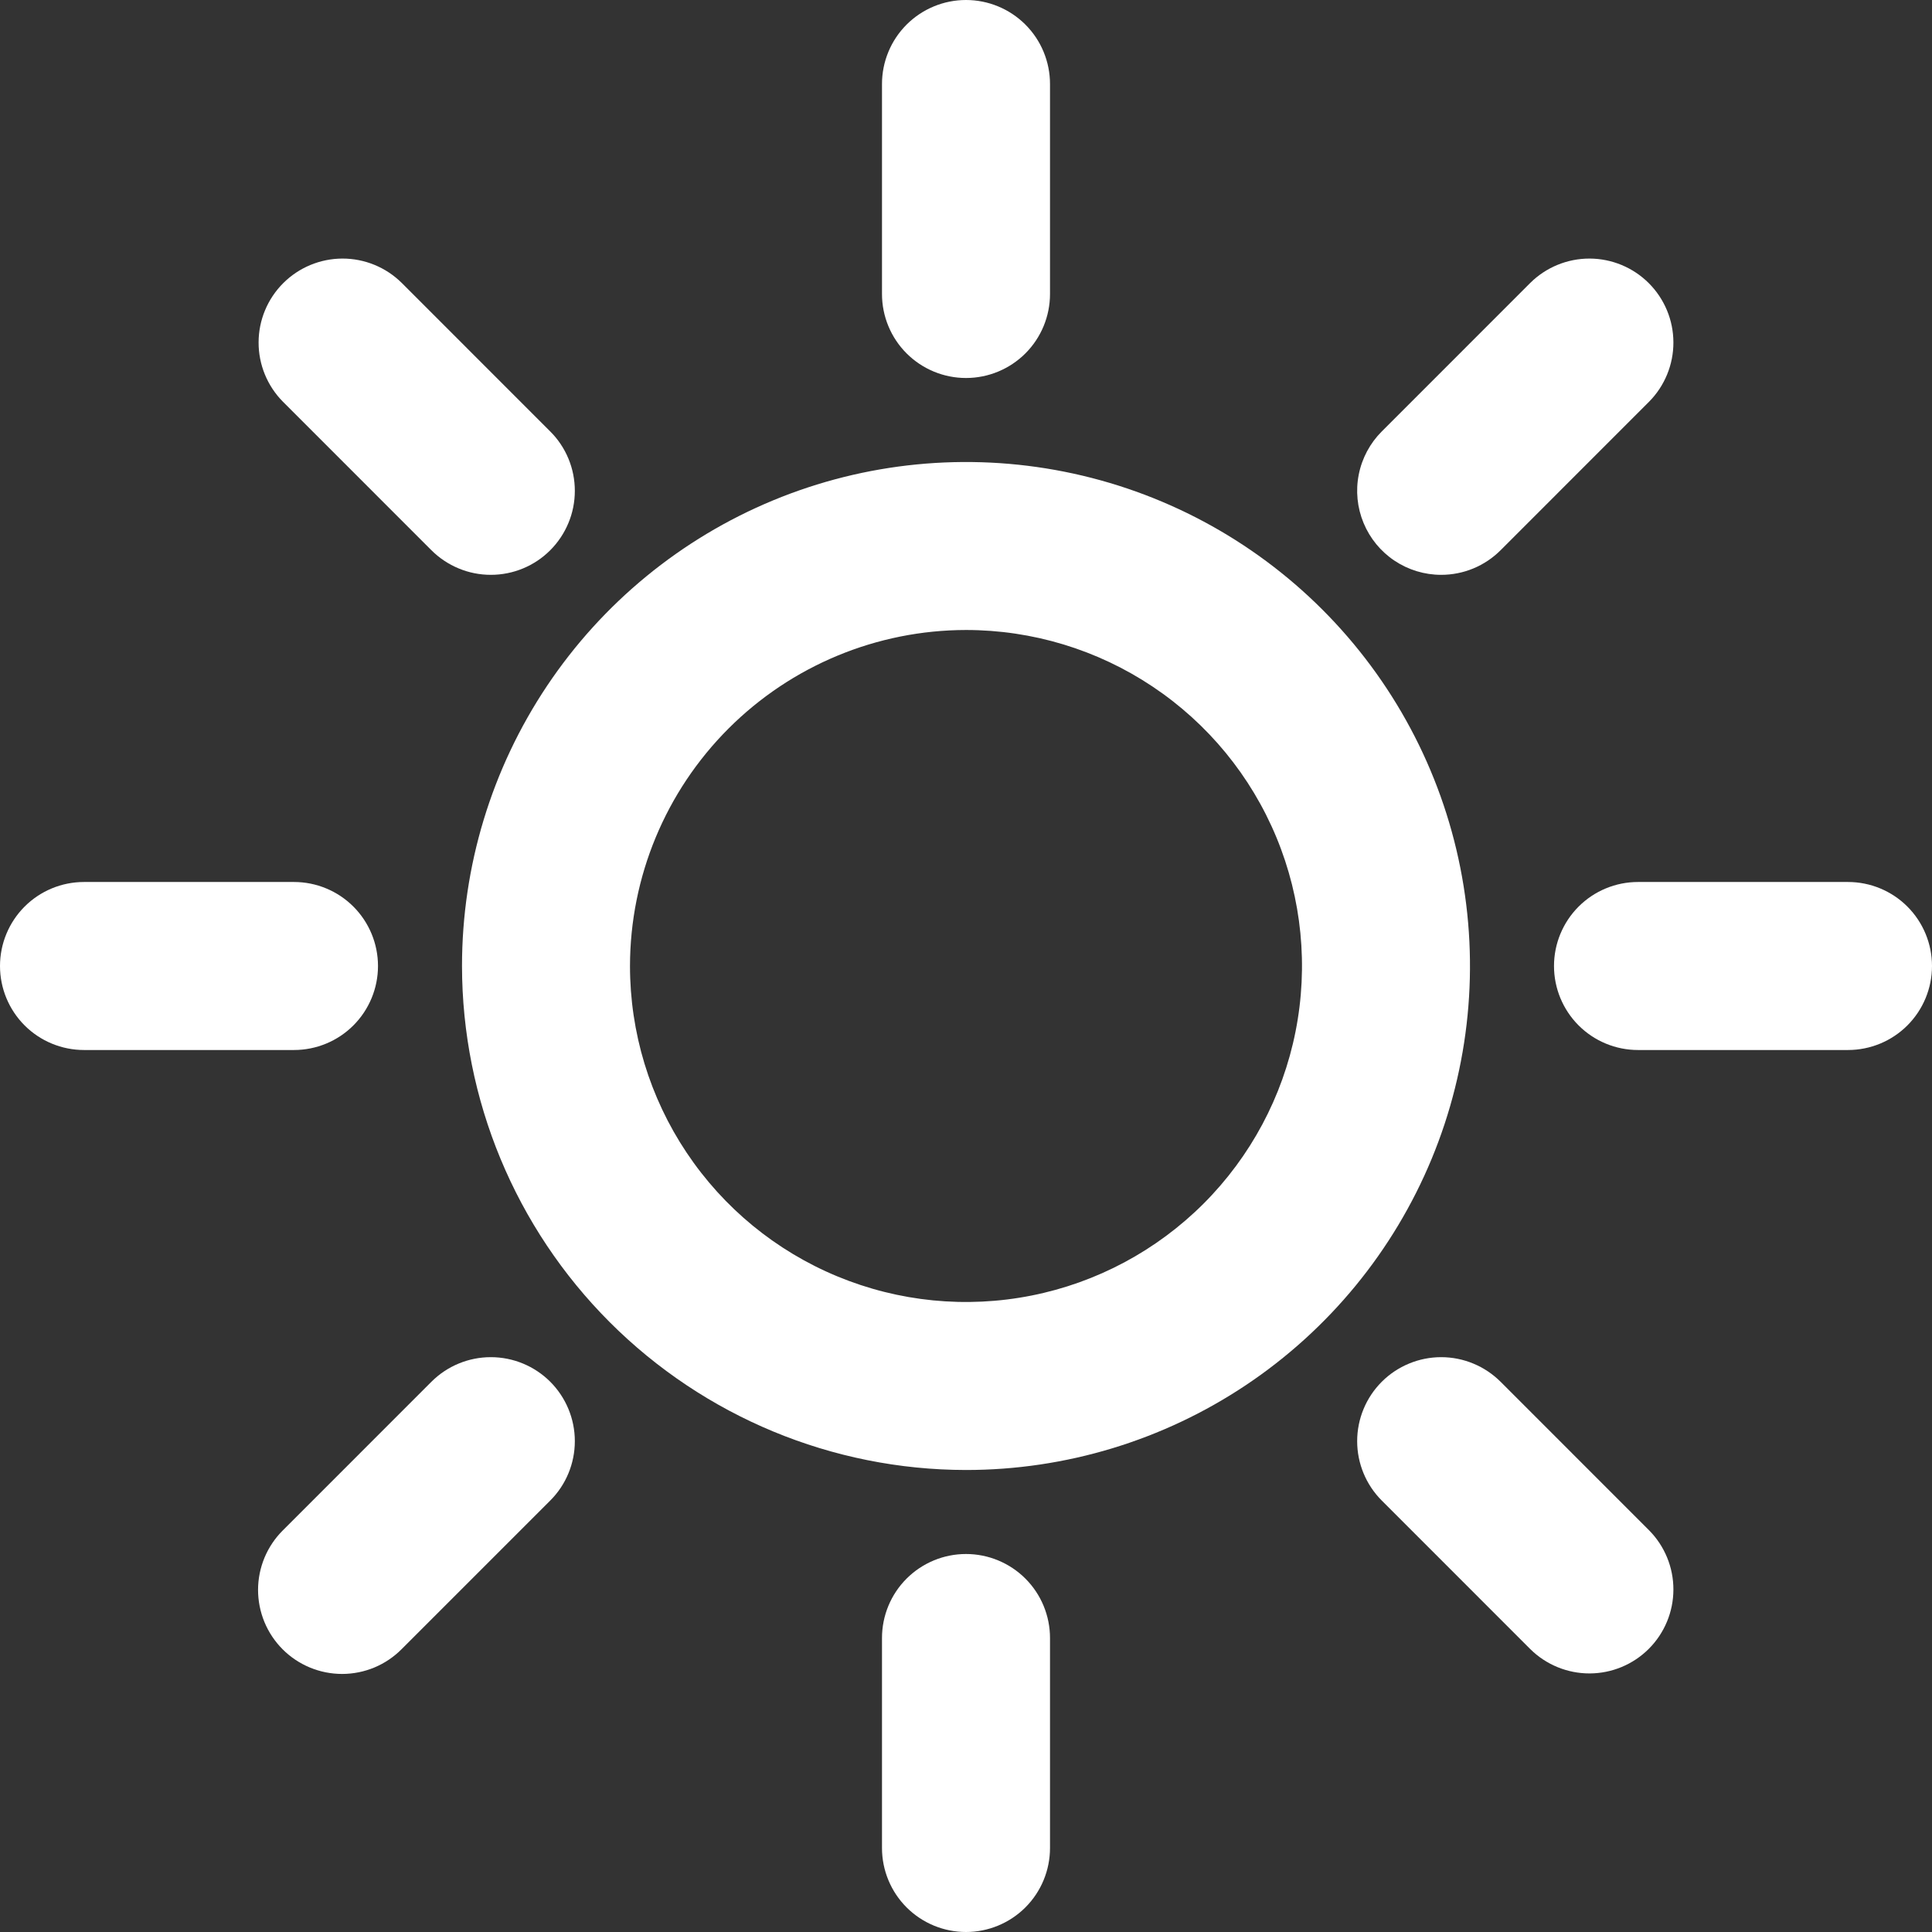 <svg width="60" height="60" viewBox="0 0 60 60" fill="none" xmlns="http://www.w3.org/2000/svg">
<rect x="0" y="0" width="60" height="60" fill="#333333" stroke="none"/>
<path d="M30 45.652C33.096 45.652 36.122 44.734 38.696 43.014C41.27 41.294 43.276 38.85 44.461 35.99C45.645 33.13 45.955 29.983 45.351 26.946C44.748 23.91 43.257 21.121 41.068 18.932C38.879 16.743 36.09 15.252 33.054 14.649C30.017 14.045 26.87 14.355 24.01 15.539C21.15 16.724 18.706 18.73 16.986 21.304C15.266 23.878 14.348 26.904 14.348 30C14.352 34.15 16.003 38.128 18.937 41.063C21.872 43.997 25.85 45.648 30 45.652ZM30 19.565C32.064 19.565 34.081 20.177 35.797 21.324C37.513 22.47 38.851 24.1 39.641 26.007C40.43 27.913 40.637 30.012 40.234 32.036C39.832 34.06 38.838 35.919 37.379 37.379C35.919 38.838 34.06 39.832 32.036 40.234C30.012 40.637 27.913 40.43 26.007 39.64C24.1 38.851 22.47 37.513 21.324 35.797C20.177 34.081 19.565 32.064 19.565 30C19.568 27.233 20.669 24.581 22.625 22.625C24.581 20.669 27.233 19.568 30 19.565Z" fill="white"/>
<path d="M30 11.739C30.692 11.739 31.355 11.464 31.845 10.975C32.334 10.486 32.609 9.822 32.609 9.13V2.609C32.609 1.917 32.334 1.253 31.845 0.764C31.355 0.275 30.692 0 30 0C29.308 0 28.645 0.275 28.155 0.764C27.666 1.253 27.391 1.917 27.391 2.609V9.13C27.391 9.822 27.666 10.486 28.155 10.975C28.645 11.464 29.308 11.739 30 11.739Z" fill="white"/>
<path d="M44.757 17.852C45.099 17.852 45.439 17.785 45.755 17.654C46.072 17.523 46.36 17.33 46.602 17.088L51.214 12.475C51.699 11.985 51.971 11.323 51.969 10.633C51.968 9.943 51.693 9.282 51.205 8.794C50.717 8.306 50.056 8.032 49.366 8.03C48.676 8.029 48.014 8.301 47.524 8.786L42.912 13.399C42.547 13.764 42.298 14.229 42.198 14.735C42.097 15.241 42.149 15.765 42.347 16.242C42.544 16.718 42.878 17.126 43.307 17.412C43.736 17.699 44.241 17.852 44.757 17.852Z" fill="white"/>
<path d="M48.261 30C48.261 30.692 48.536 31.355 49.025 31.845C49.514 32.334 50.178 32.609 50.87 32.609H57.391C58.083 32.609 58.747 32.334 59.236 31.845C59.725 31.355 60 30.692 60 30C60 29.308 59.725 28.645 59.236 28.155C58.747 27.666 58.083 27.391 57.391 27.391H50.87C50.178 27.391 49.514 27.666 49.025 28.155C48.536 28.645 48.261 29.308 48.261 30Z" fill="white"/>
<path d="M42.912 42.912C42.423 43.401 42.148 44.065 42.148 44.757C42.148 45.448 42.423 46.112 42.912 46.601L47.524 51.214C48.014 51.699 48.676 51.971 49.366 51.97C50.056 51.968 50.717 51.694 51.205 51.206C51.693 50.718 51.968 50.057 51.969 49.367C51.971 48.677 51.699 48.015 51.214 47.525L46.602 42.912C46.359 42.67 46.072 42.478 45.755 42.347C45.439 42.216 45.1 42.148 44.757 42.148C44.414 42.148 44.075 42.216 43.759 42.347C43.442 42.478 43.154 42.67 42.912 42.912Z" fill="white"/>
<path d="M27.391 50.87V57.391C27.391 58.083 27.666 58.747 28.155 59.236C28.645 59.725 29.308 60 30 60C30.692 60 31.355 59.725 31.845 59.236C32.334 58.747 32.609 58.083 32.609 57.391V50.87C32.609 50.178 32.334 49.514 31.845 49.025C31.355 48.536 30.692 48.261 30 48.261C29.308 48.261 28.645 48.536 28.155 49.025C27.666 49.514 27.391 50.178 27.391 50.87Z" fill="white"/>
<path d="M13.398 42.912L8.786 47.525C8.543 47.766 8.349 48.054 8.216 48.371C8.084 48.688 8.015 49.028 8.014 49.371C8.014 49.715 8.081 50.055 8.212 50.373C8.343 50.69 8.536 50.979 8.779 51.222C9.022 51.465 9.31 51.657 9.628 51.788C9.945 51.919 10.286 51.986 10.629 51.986C10.973 51.985 11.313 51.916 11.63 51.784C11.947 51.651 12.234 51.457 12.476 51.213L17.088 46.601C17.578 46.112 17.852 45.448 17.852 44.756C17.852 44.064 17.577 43.401 17.088 42.911C16.598 42.422 15.935 42.148 15.243 42.148C14.551 42.148 13.887 42.423 13.398 42.912Z" fill="white"/>
<path d="M2.609 32.609H9.13C9.822 32.609 10.486 32.334 10.975 31.845C11.464 31.355 11.739 30.692 11.739 30C11.739 29.308 11.464 28.645 10.975 28.155C10.486 27.666 9.822 27.391 9.13 27.391H2.609C1.917 27.391 1.253 27.666 0.764 28.155C0.275 28.645 0 29.308 0 30C0 30.692 0.275 31.355 0.764 31.845C1.253 32.334 1.917 32.609 2.609 32.609Z" fill="white"/>
<path d="M13.398 17.088C13.64 17.33 13.928 17.522 14.245 17.653C14.561 17.785 14.9 17.852 15.243 17.852C15.585 17.852 15.925 17.785 16.241 17.654C16.558 17.523 16.846 17.331 17.088 17.088C17.33 16.846 17.522 16.558 17.653 16.242C17.785 15.926 17.852 15.586 17.852 15.244C17.852 14.901 17.785 14.562 17.654 14.245C17.523 13.929 17.331 13.641 17.088 13.399L12.476 8.786C11.986 8.301 11.324 8.029 10.634 8.03C9.944 8.032 9.283 8.306 8.795 8.794C8.307 9.282 8.032 9.943 8.031 10.633C8.029 11.323 8.301 11.985 8.786 12.475L13.398 17.088Z" fill="white"/>
</svg>
